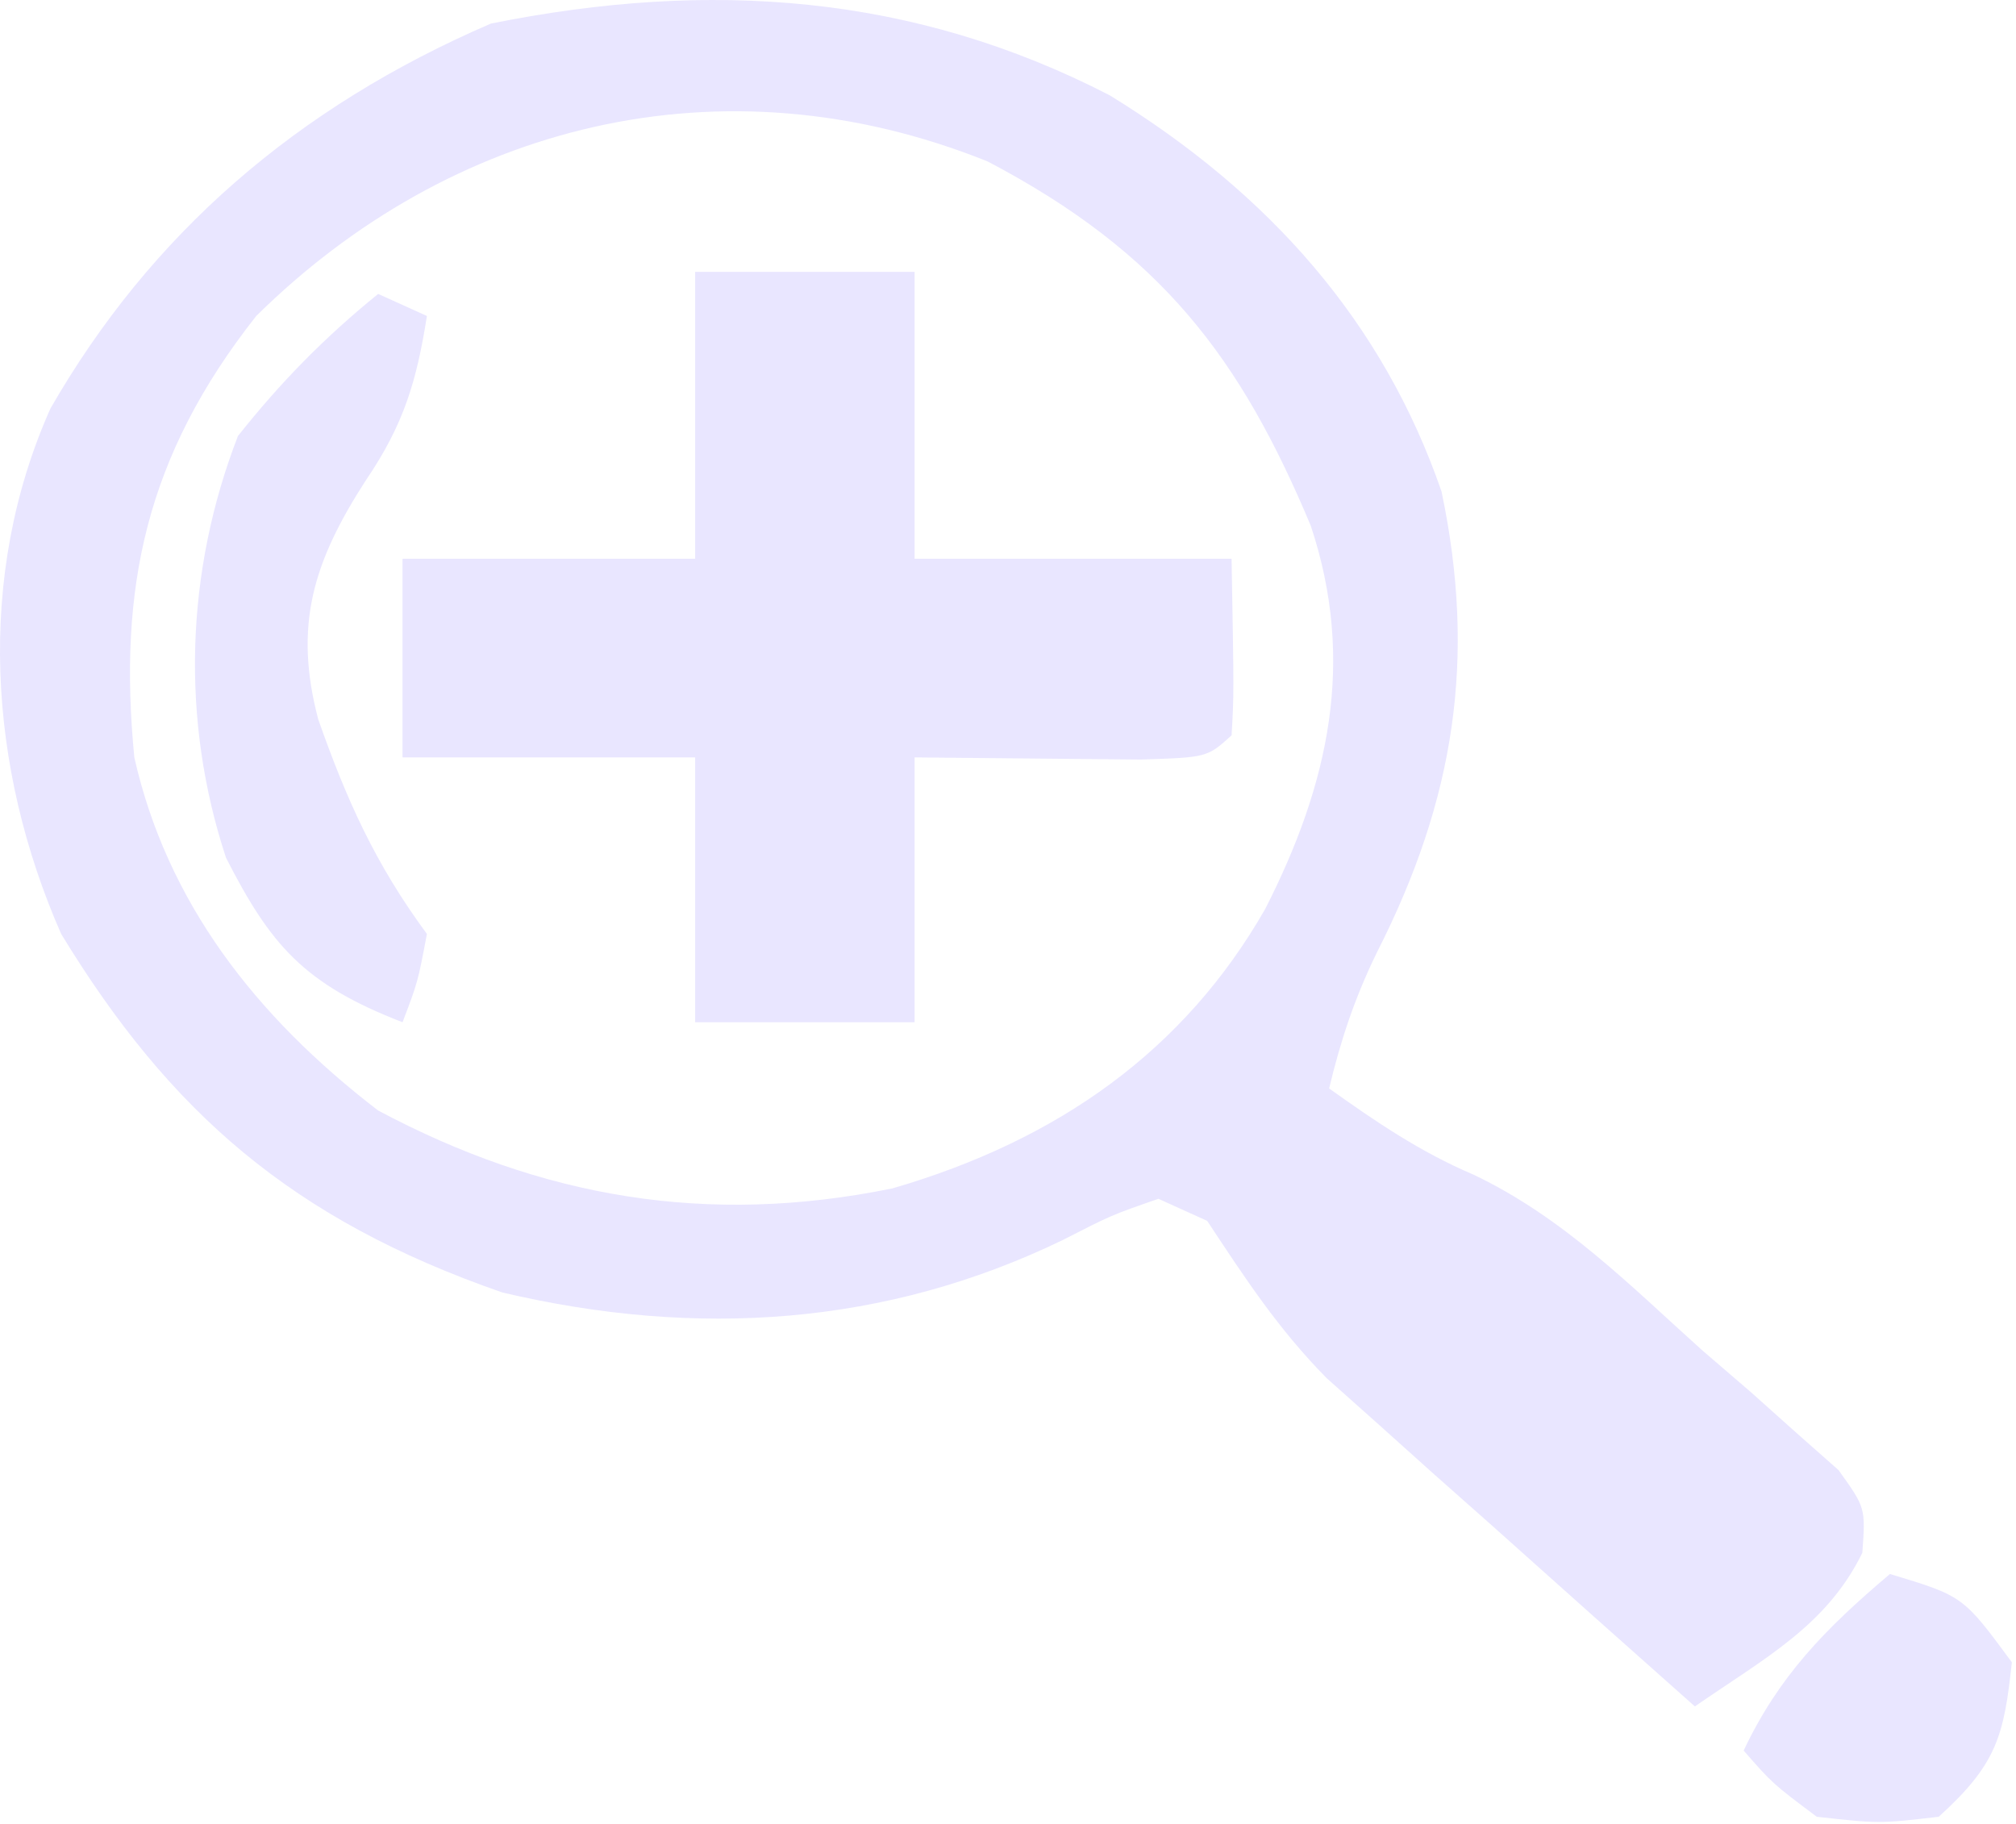 <svg width="294" height="266" viewBox="0 0 294 266" fill="none" xmlns="http://www.w3.org/2000/svg">
<path d="M161.827 13.897C185.24 28.273 201.717 47.049 210.221 71.671C215.327 95.933 212.169 116.511 200.845 138.811C197.594 145.44 195.521 151.668 193.83 158.74C200.66 163.597 207.016 167.952 214.891 171.314C228.08 177.597 237.771 187.535 248.281 196.962C250.621 198.974 252.961 200.987 255.372 203.06C257.566 205.023 259.759 206.985 262.019 209.007C264.033 210.787 266.046 212.566 268.121 214.399C272.062 219.895 272.062 219.895 271.592 226.46C266.376 237.125 257.282 241.853 247.17 248.864C237.287 240.106 227.446 231.312 217.611 222.511C214.817 220.036 212.023 217.561 209.145 215.011C206.452 212.594 203.759 210.177 200.984 207.687C198.507 205.479 196.031 203.271 193.479 200.996C186.392 193.815 181.491 186.293 176.05 178.052C172.53 176.459 172.53 176.459 168.939 174.833C162.12 177.195 162.12 177.195 154.937 180.868C129.199 193.323 101.717 195.188 73.275 188.5C42.561 177.84 24.746 162.17 8.92 136.208C-1.727 112.002 -3.568 84.026 7.364 59.562C21.923 34.23 43.162 15.691 71.594 3.436C103.574 -2.997 133.189 -0.878 161.827 13.897ZM37.368 46.084C21.234 66.529 17.205 85.842 19.588 110.459C24.346 131.521 37.161 148.152 55.148 161.958C78.997 174.661 103.153 178.83 130.156 173.312C154.418 166.259 172.75 153.125 184.496 132.587C193.815 114.324 197.732 96.421 191.149 76.662C180.928 52.281 169.437 36.883 144.047 23.553C105.034 7.858 65.499 18.294 37.368 46.084Z" fill="#2300FF" fill-opacity="0.1"/>
<path d="M101.375 39.647C111.936 39.647 122.497 39.647 133.379 39.647C133.379 53.455 133.379 67.263 133.379 81.49C148.634 81.49 163.889 81.49 179.606 81.49C179.954 101.293 179.954 101.293 179.606 107.24C176.05 110.459 176.05 110.459 166.369 110.773C155.372 110.668 144.375 110.563 133.379 110.459C133.379 123.205 133.379 135.951 133.379 149.083C122.817 149.083 112.256 149.083 101.375 149.083C101.375 136.337 101.375 123.591 101.375 110.459C87.293 110.459 73.212 110.459 58.703 110.459C58.703 100.899 58.703 91.339 58.703 81.49C72.785 81.49 86.867 81.49 101.375 81.49C101.375 67.682 101.375 53.873 101.375 39.647Z" fill="#2300FF" fill-opacity="0.1"/>
<path d="M55.148 42.865C57.494 43.928 59.841 44.99 62.259 46.084C60.773 55.502 58.923 61.855 53.37 70.023C45.659 81.946 42.804 91.224 46.41 104.914C50.541 116.624 54.677 125.913 62.259 136.208C60.926 143.249 60.926 143.249 58.703 149.083C44.28 143.516 39.43 137.76 32.964 125.106C26.319 104.965 27.055 83.308 34.701 63.586C40.878 55.798 47.265 49.262 55.148 42.865Z" fill="#2300FF" fill-opacity="0.1"/>
<path d="M275.618 229.552C286.285 232.77 286.285 232.77 293.397 242.427C292.245 253.12 291.236 257.258 282.729 264.958C274.062 265.963 274.062 265.963 264.95 264.958C258.504 260.13 258.504 260.13 254.282 255.301C259.411 244.467 266.133 237.565 275.618 229.552Z" fill="#2300FF" fill-opacity="0.1"/>
</svg>

